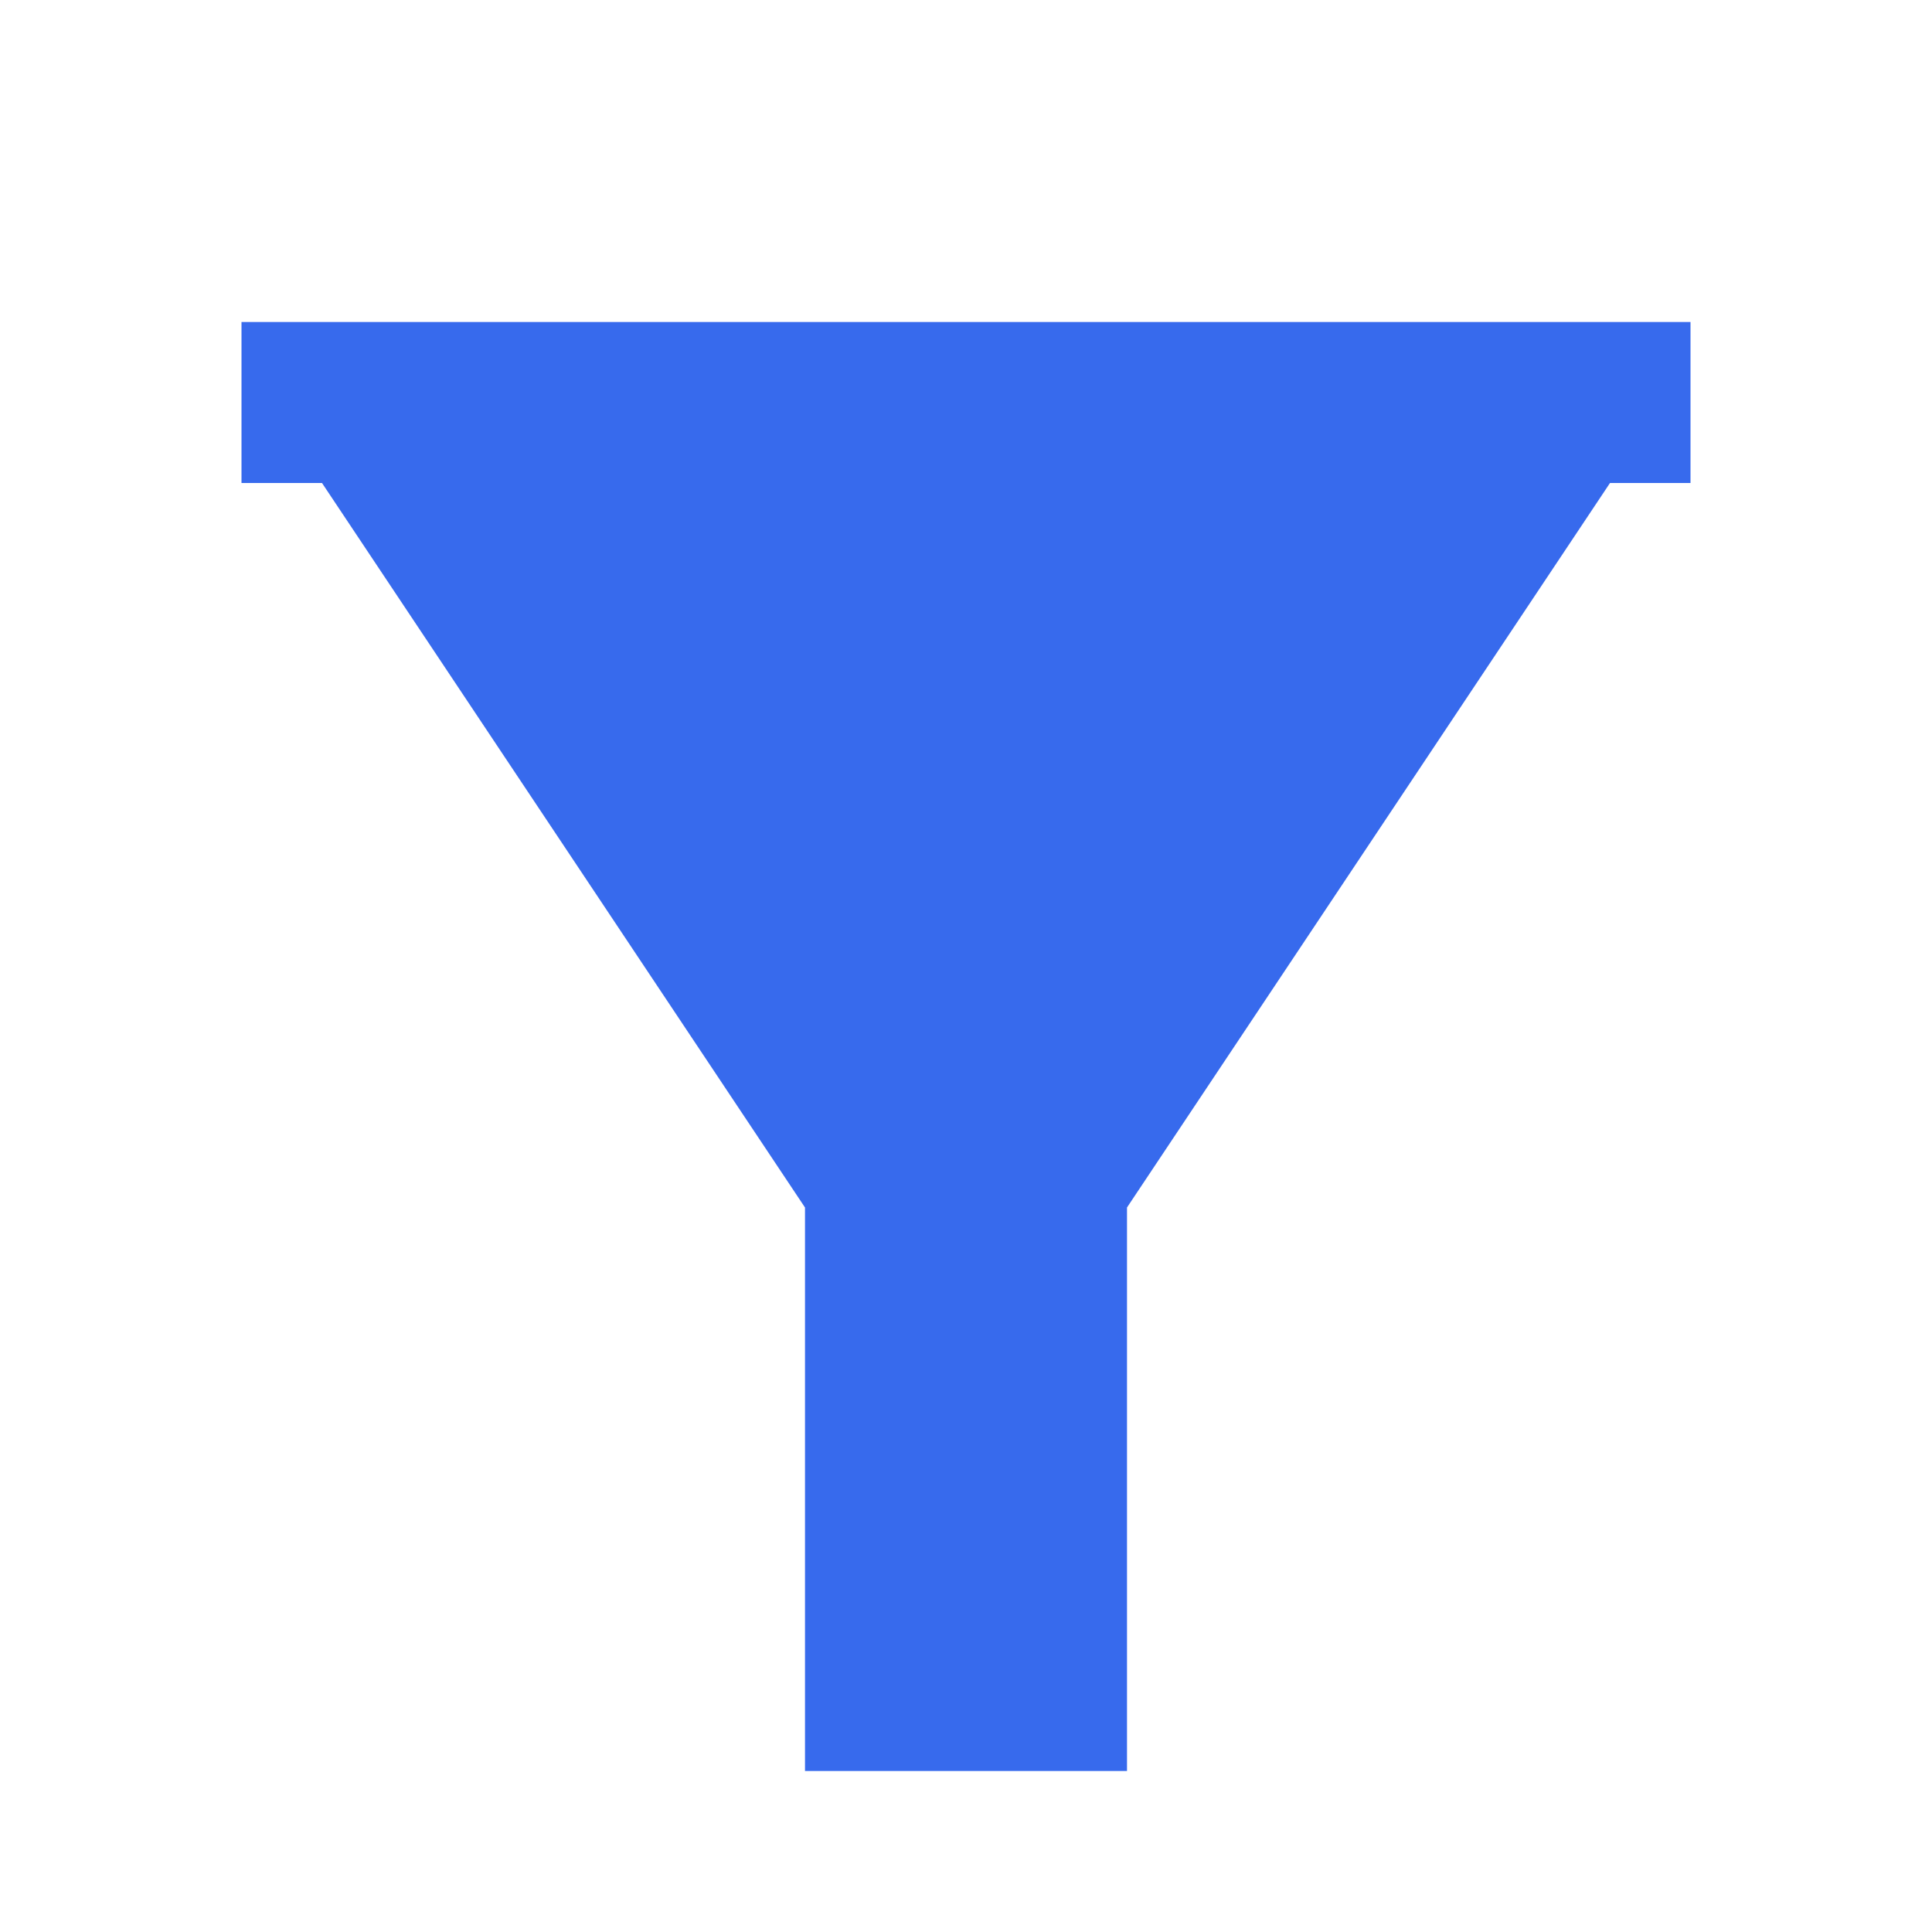 <svg data-name="Icons / Filter / Fill / 18px" xmlns="http://www.w3.org/2000/svg" width="18" height="18" viewBox="0 0 18 18">
    <path data-name="Path 2943" d="M0 0h18v18H0z" style="fill:none"/>
    <path data-name="Path 2944" d="M16.5 4v1.5h-.75l-4.5 6.75v5.25h-3v-5.25L3.75 5.5H3V4z" transform="translate(-.75 -1)" style="fill:#376aed"/>
</svg>
